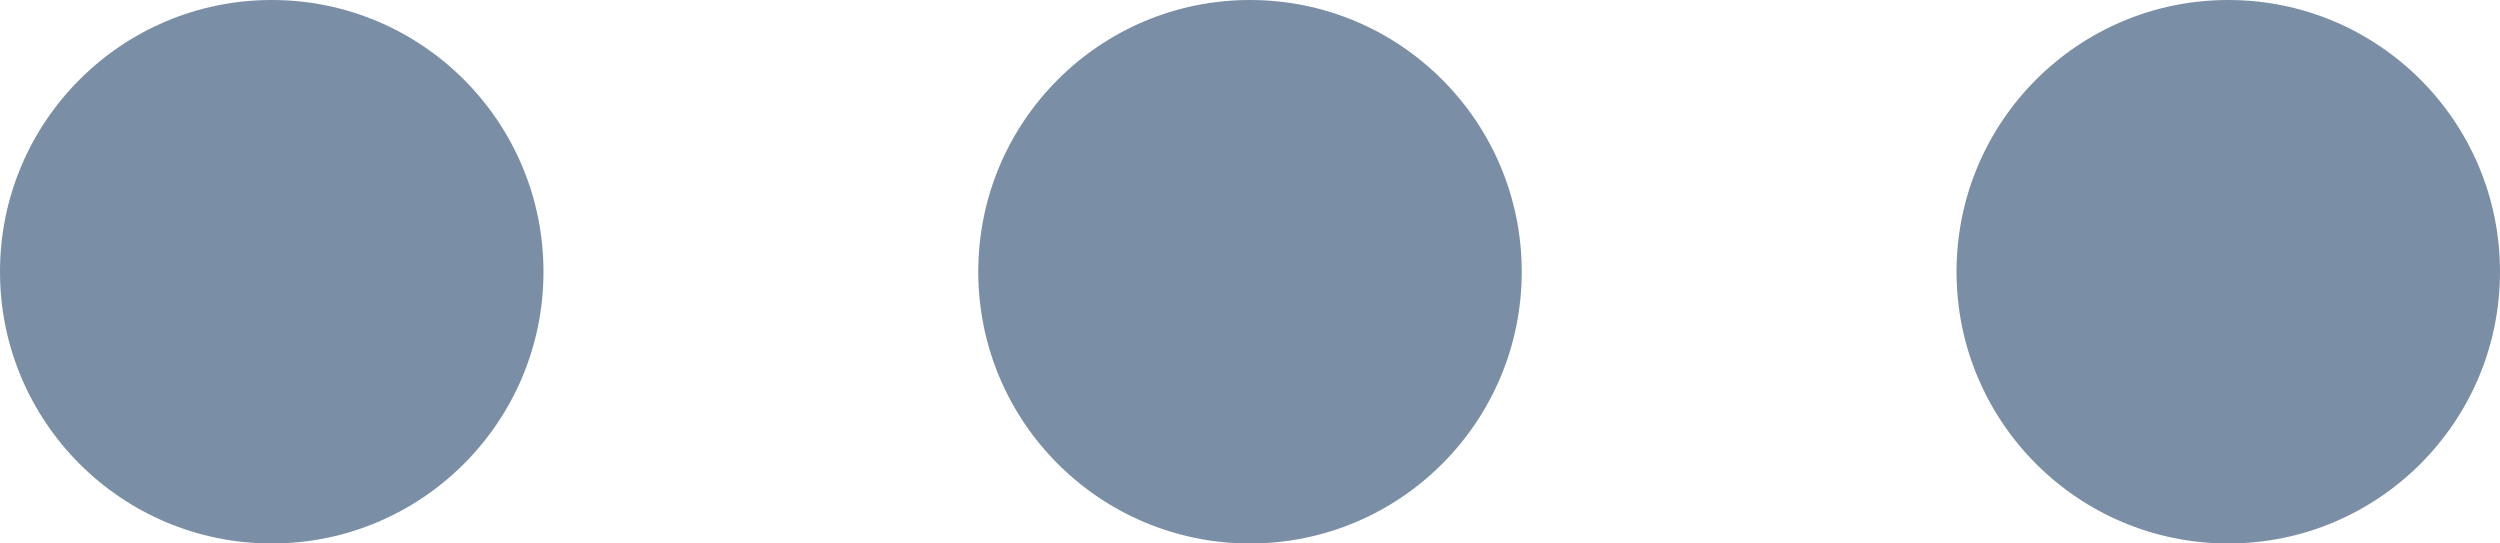 <svg xmlns="http://www.w3.org/2000/svg" width="23" height="5" viewBox="0 0 23 5" fill="none">
<path fill-rule="evenodd" clip-rule="evenodd" d="M0 2.5C0 1.119 1.119 0 2.5 0C3.881 0 5 1.119 5 2.5C5 3.881 3.881 5 2.5 5C1.119 5 0 3.881 0 2.5ZM9 2.5C9 1.119 10.119 0 11.5 0C12.881 0 14 1.119 14 2.5C14 3.881 12.881 5 11.5 5C10.119 5 9 3.881 9 2.5ZM20.5 0C19.119 0 18 1.119 18 2.5C18 3.881 19.119 5 20.5 5C21.881 5 23 3.881 23 2.5C23 1.119 21.881 0 20.5 0Z" fill="#7A8FA6"/>
</svg>